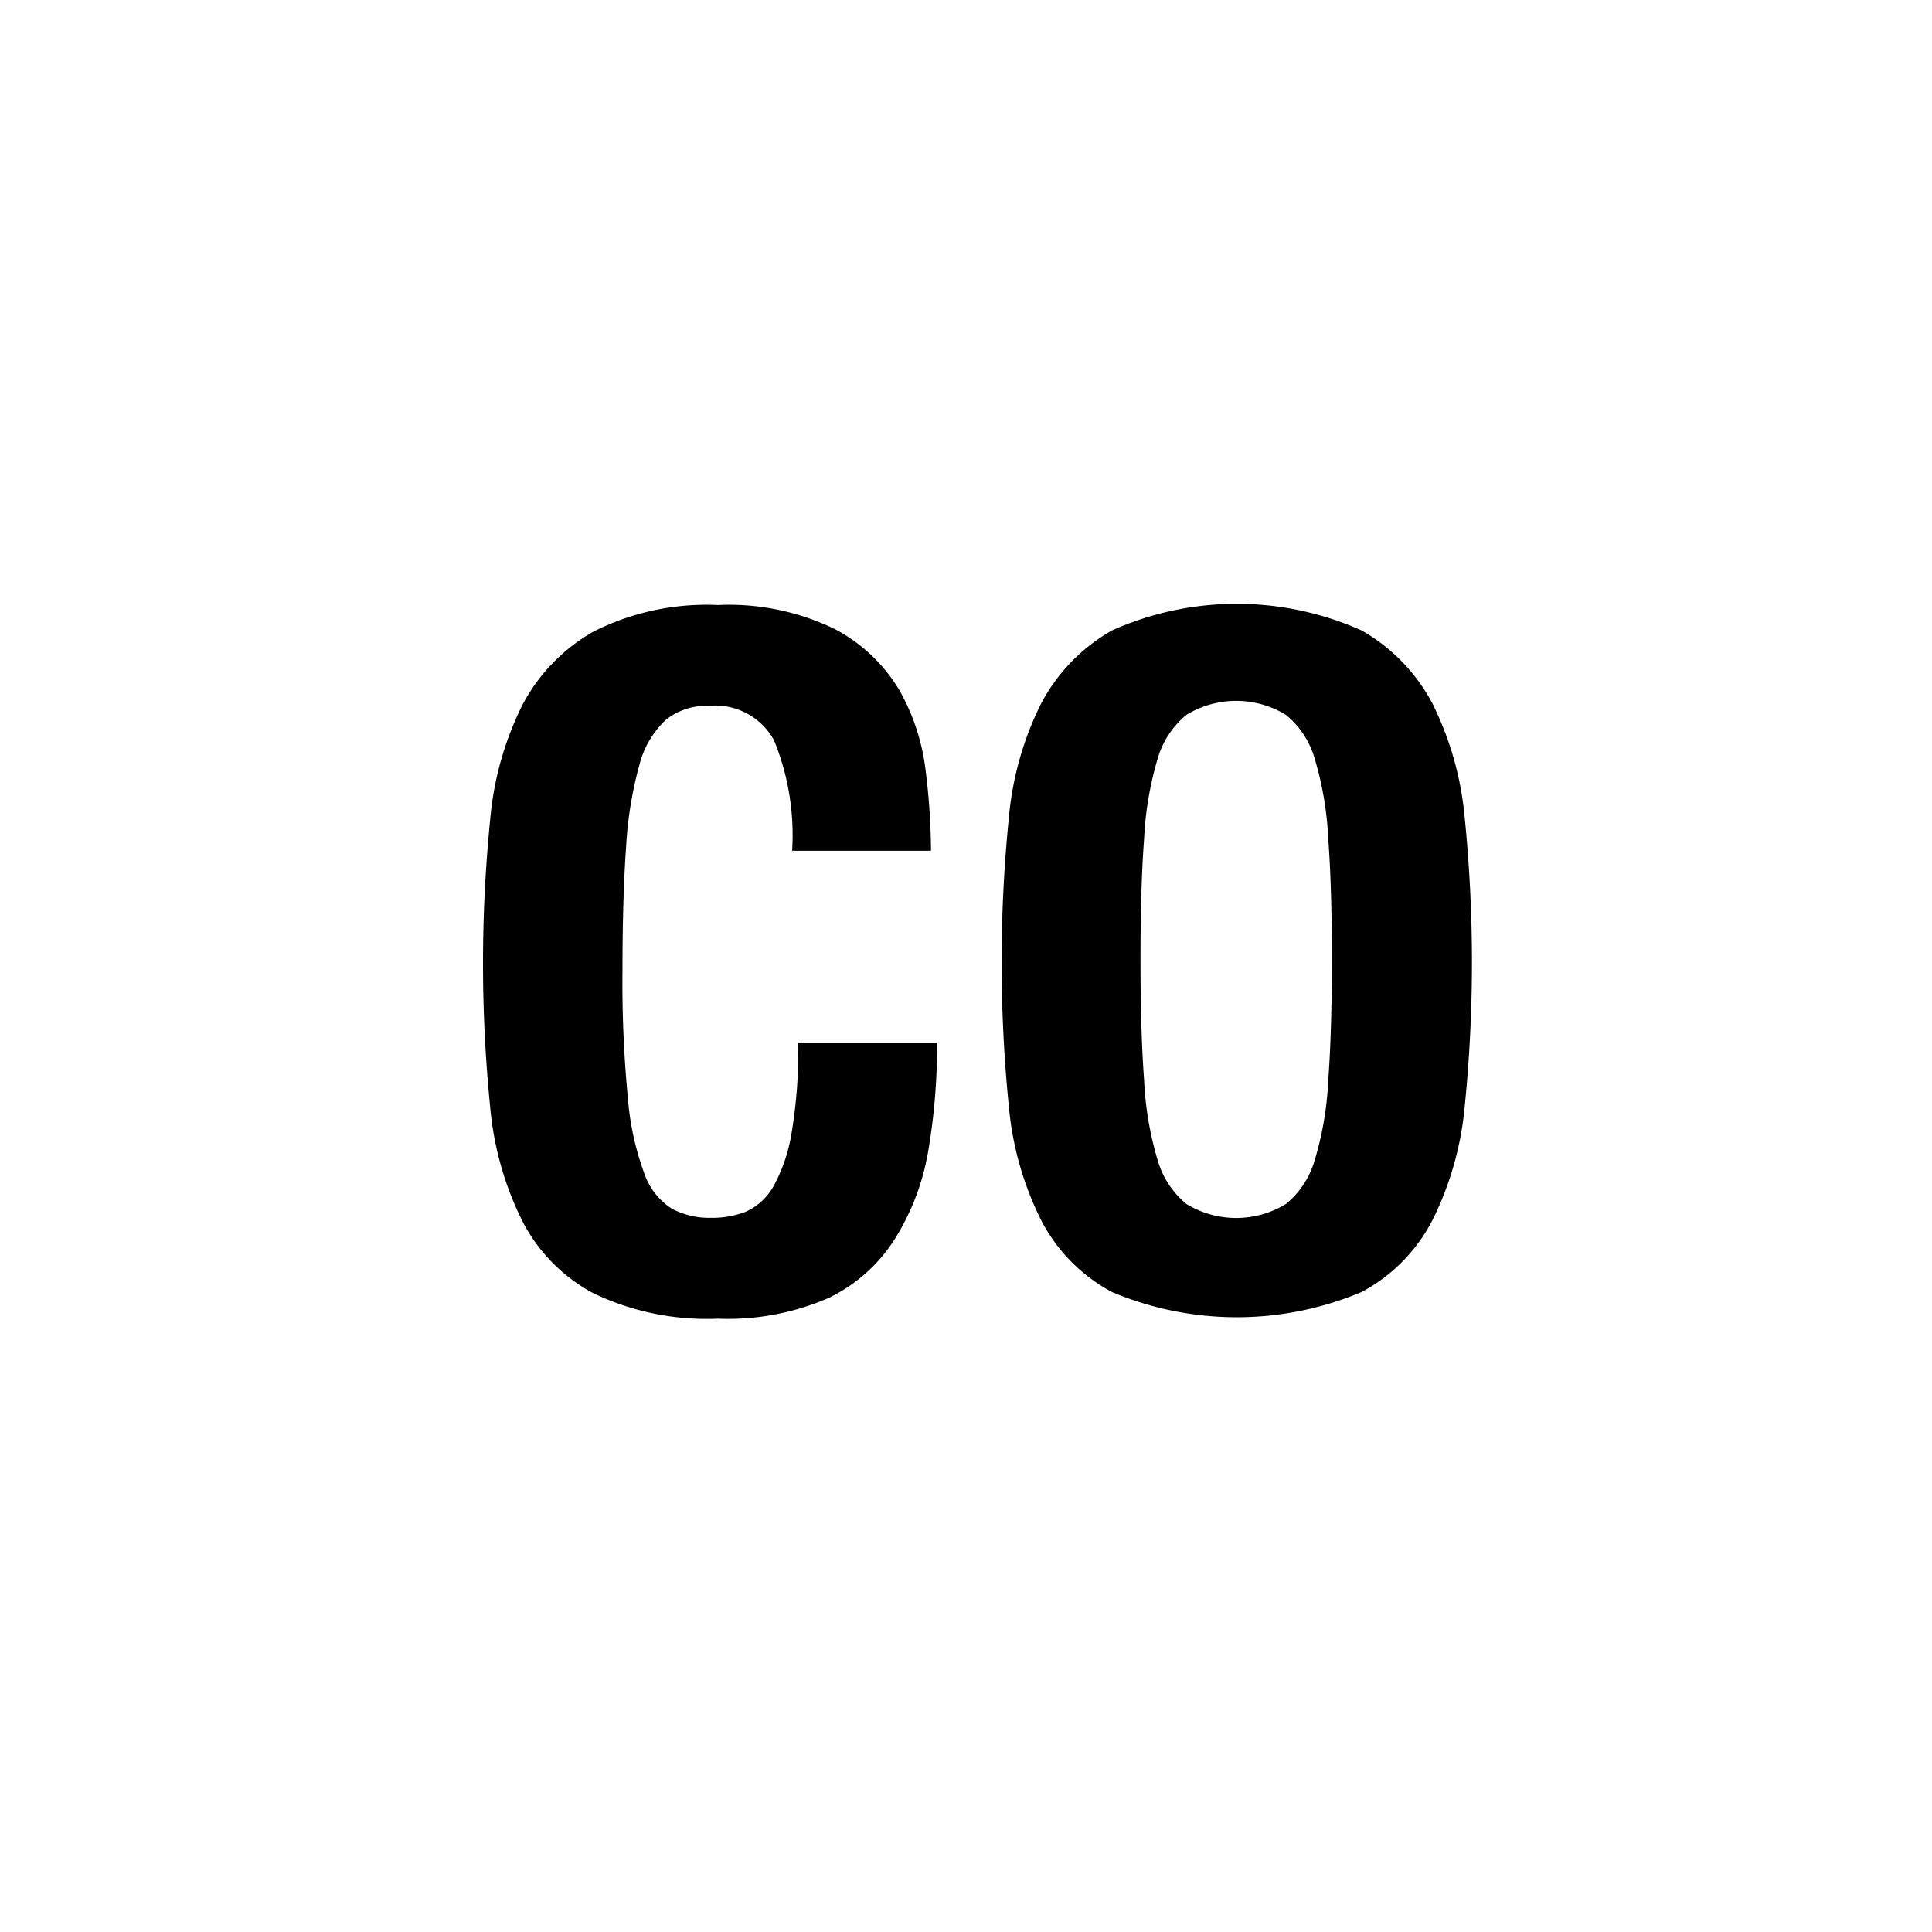<?xml version="1.0" standalone="no"?><!DOCTYPE svg PUBLIC "-//W3C//DTD SVG 1.1//EN" "http://www.w3.org/Graphics/SVG/1.1/DTD/svg11.dtd"><svg t="1517240206767" class="icon" style="" viewBox="0 0 1024 1024" version="1.1" xmlns="http://www.w3.org/2000/svg" p-id="591" xmlns:xlink="http://www.w3.org/1999/xlink" width="200" height="200"><defs><style type="text/css"></style></defs><path d="M410.24 392.352a35.52 35.52 0 0 0-34.56-18.24 34.56 34.56 0 0 0-22.72 7.36 49.376 49.376 0 0 0-14.08 24 204.48 204.48 0 0 0-7.04 43.52c-1.28 17.92-1.92 39.904-1.92 65.92-0.224 22.432 0.736 44.864 2.88 67.2 1.056 13.568 3.968 26.912 8.64 39.68 2.624 7.776 7.808 14.432 14.72 18.88 6.4 3.328 13.568 4.992 20.8 4.8a49.28 49.28 0 0 0 18.24-3.2c6.208-2.784 11.36-7.52 14.72-13.44 4.8-8.768 8.032-18.304 9.6-28.16 2.656-15.84 3.84-31.936 3.52-48h73.6c0.128 18.88-1.376 37.696-4.48 56.32a128.288 128.288 0 0 1-17.28 46.72 85.344 85.344 0 0 1-35.2 32 133.504 133.504 0 0 1-59.2 11.2 139.136 139.136 0 0 1-65.92-13.44 89.792 89.792 0 0 1-37.76-38.4 168.512 168.512 0 0 1-16.96-59.84 766.72 766.72 0 0 1 0-153.28 168.832 168.832 0 0 1 16.96-60.16 96 96 0 0 1 37.76-39.04 132.896 132.896 0 0 1 65.92-14.08 128.128 128.128 0 0 1 62.08 12.8c14.016 7.392 25.728 18.432 33.92 32 7.488 13.12 12.256 27.584 14.08 42.56 1.824 14.208 2.784 28.544 2.88 42.88h-73.6a132.864 132.864 0 0 0-9.6-58.56z m124.48 40.96a168.832 168.832 0 0 1 16.96-60.16 96 96 0 0 1 37.76-39.04 162.016 162.016 0 0 1 132.16 0 96 96 0 0 1 37.76 39.04c9.312 18.848 15.072 39.232 16.96 60.16a766.72 766.72 0 0 1 0 153.28 169.856 169.856 0 0 1-16.96 59.84 89.6 89.6 0 0 1-37.76 38.4 170.56 170.56 0 0 1-132.16 0 89.792 89.792 0 0 1-37.76-38.4 168.512 168.512 0 0 1-16.96-59.84 766.72 766.72 0 0 1 0-153.28z m71.68 139.2c0.64 14.208 3.008 28.288 7.04 41.92 2.56 9.28 7.936 17.568 15.36 23.68a50.56 50.56 0 0 0 52.8 0c7.424-6.112 12.8-14.4 15.36-23.68 4.064-13.632 6.432-27.712 7.04-41.92 1.28-17.28 1.92-38.624 1.92-64 0-25.376-0.64-46.72-1.92-64a175.68 175.68 0 0 0-7.04-41.92 46.848 46.848 0 0 0-15.36-23.68 50.56 50.56 0 0 0-52.8 0c-7.424 6.112-12.8 14.4-15.36 23.68a178.944 178.944 0 0 0-7.04 41.92c-1.28 17.056-1.92 38.4-1.92 64s0.64 46.944 1.92 64z" p-id="592"></path></svg>